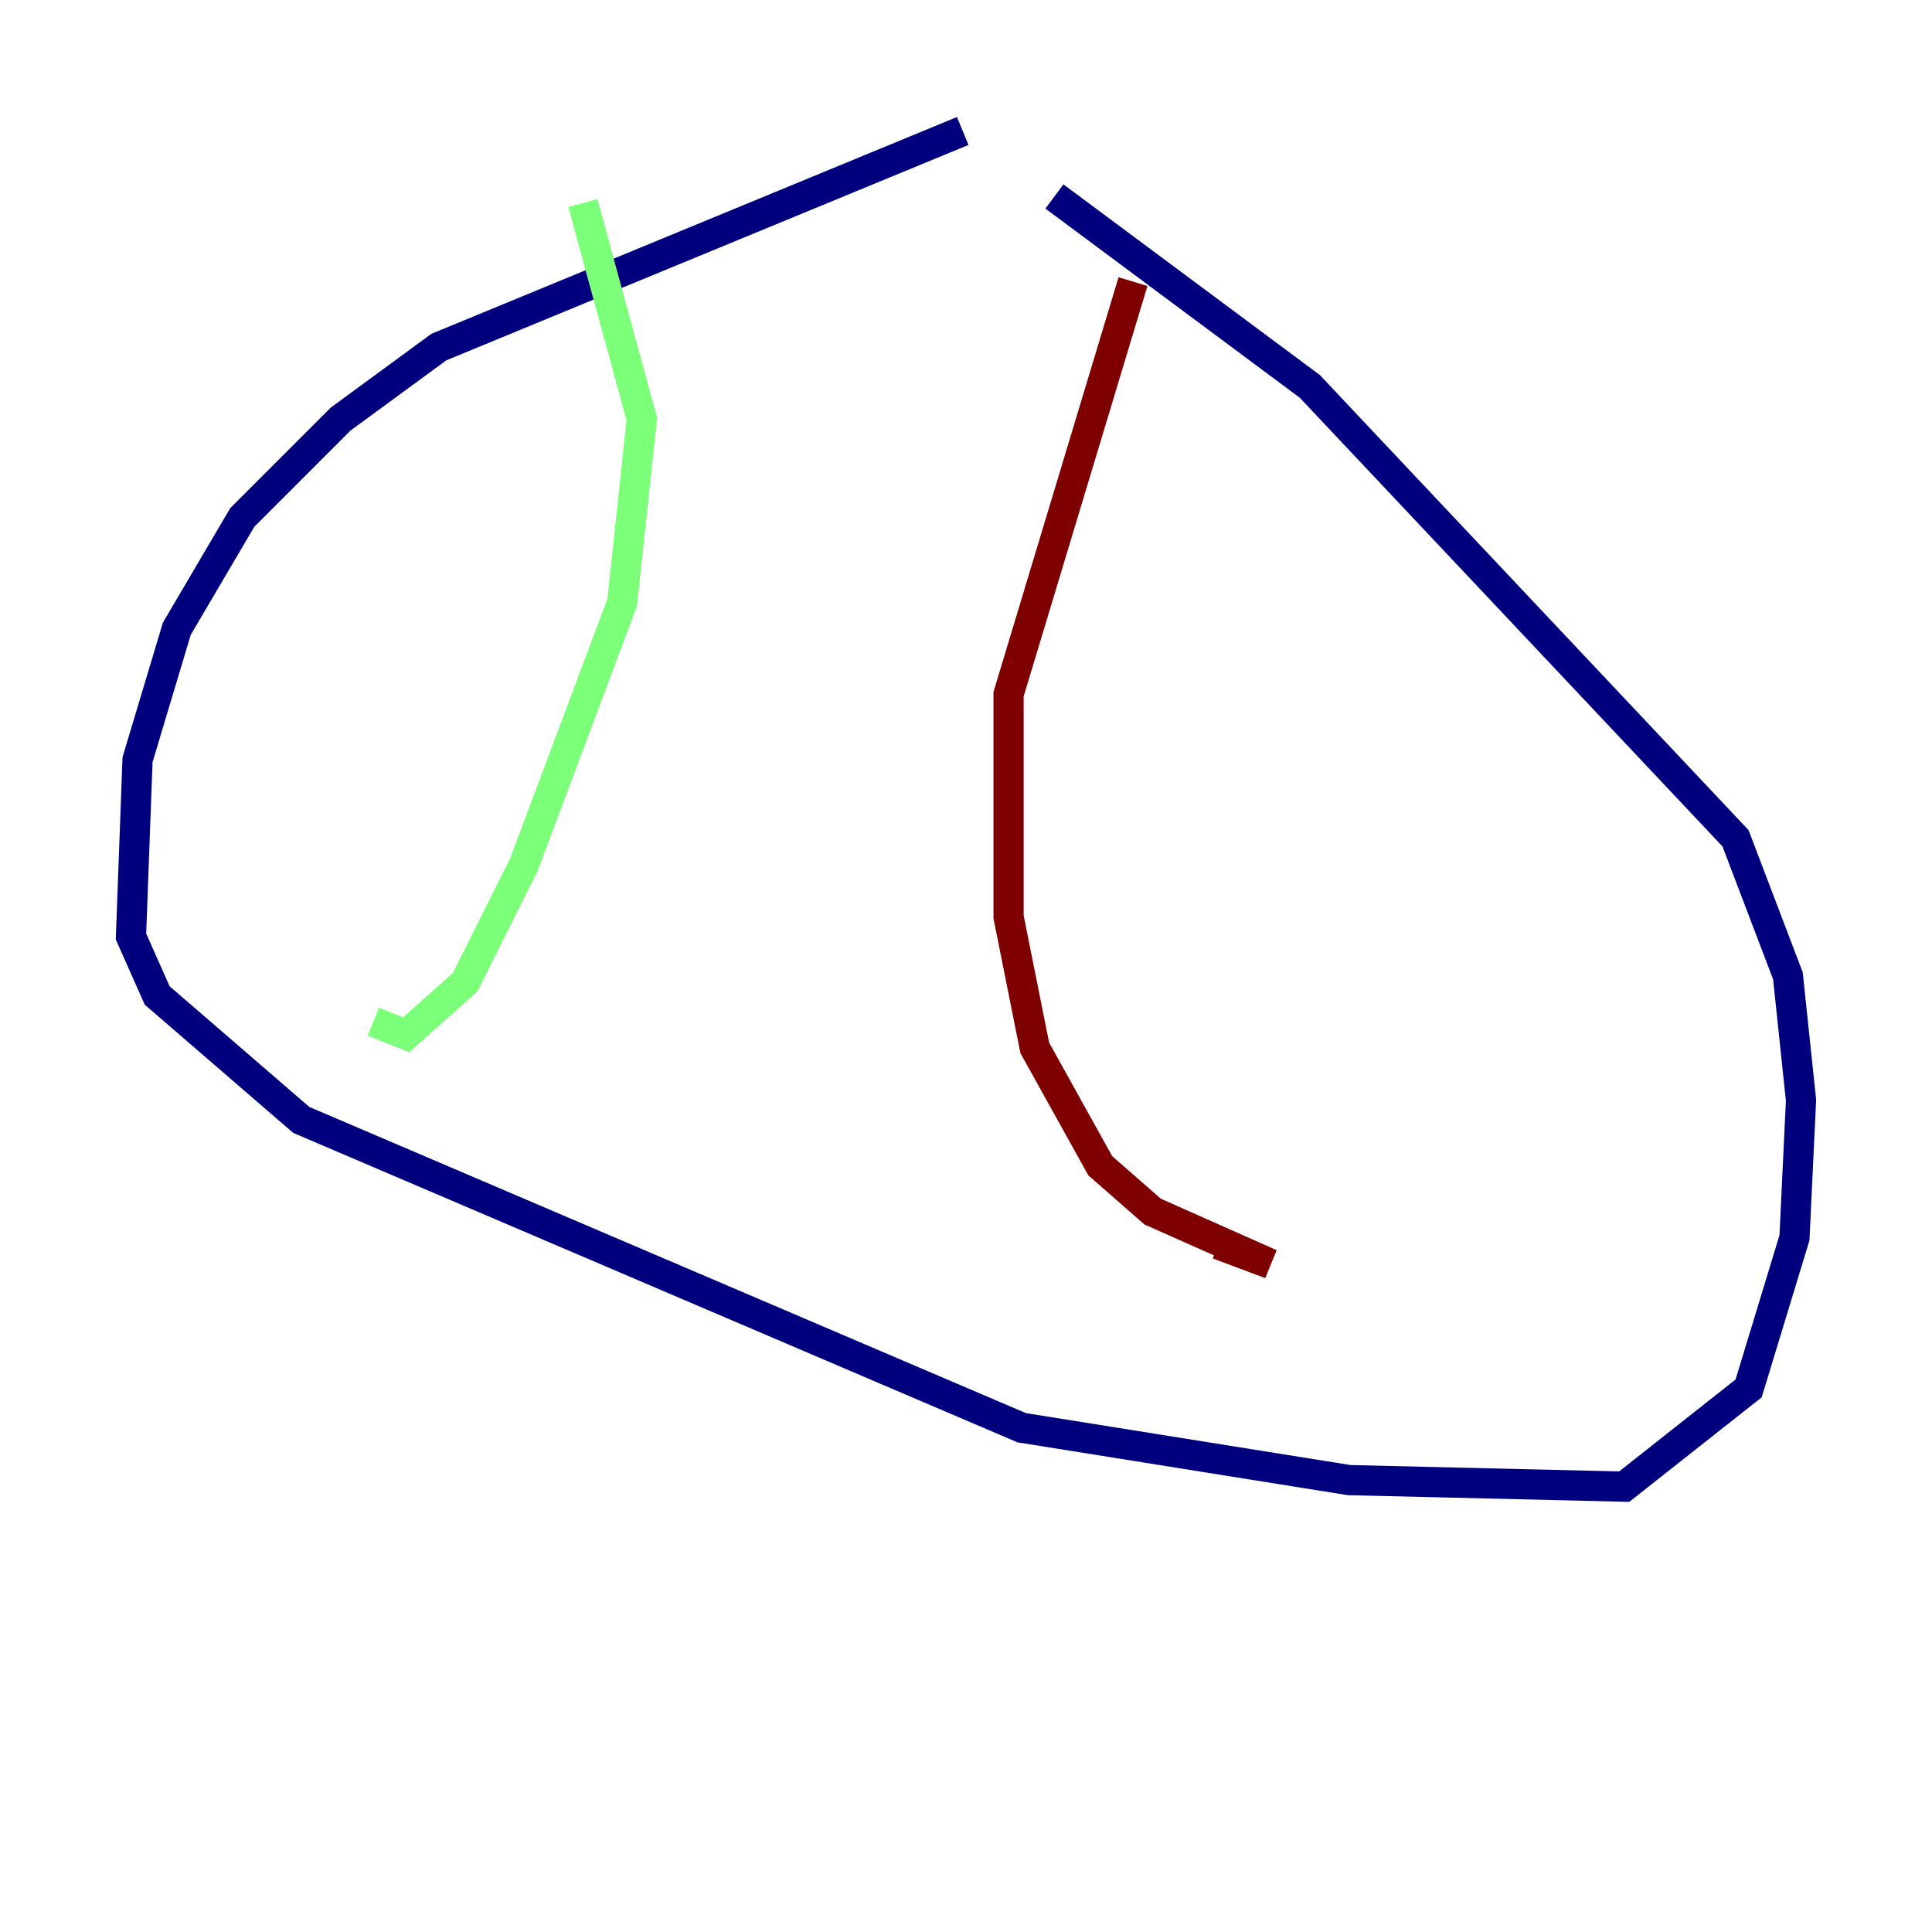 <?xml version="1.0" encoding="utf-8" ?>
<svg baseProfile="tiny" height="128" version="1.2" viewBox="0,0,128,128" width="128" xmlns="http://www.w3.org/2000/svg" xmlns:ev="http://www.w3.org/2001/xml-events" xmlns:xlink="http://www.w3.org/1999/xlink"><defs /><polyline fill="none" points="63.783,8.678 29.071,22.997 22.563,27.77 16.054,34.278 11.715,41.654 9.112,50.332 8.678,62.047 10.414,65.953 19.959,74.197 67.688,94.59 89.383,98.061 107.607,98.495 115.851,91.986 118.888,82.007 119.322,72.895 118.454,64.651 114.983,55.539 86.78,25.6 69.858,13.017" stroke="#00007f" stroke-width="2" /><polyline fill="none" points="24.732,67.688 26.902,68.556 30.807,65.085 34.712,57.275 41.22,39.919 42.522,27.77 38.617,13.451" stroke="#7cff79" stroke-width="2" /><polyline fill="none" points="75.064,18.658 66.82,45.993 66.82,60.746 68.556,69.424 72.895,77.234 76.366,80.271 84.176,83.742 80.705,82.441" stroke="#7f0000" stroke-width="2" /></svg>